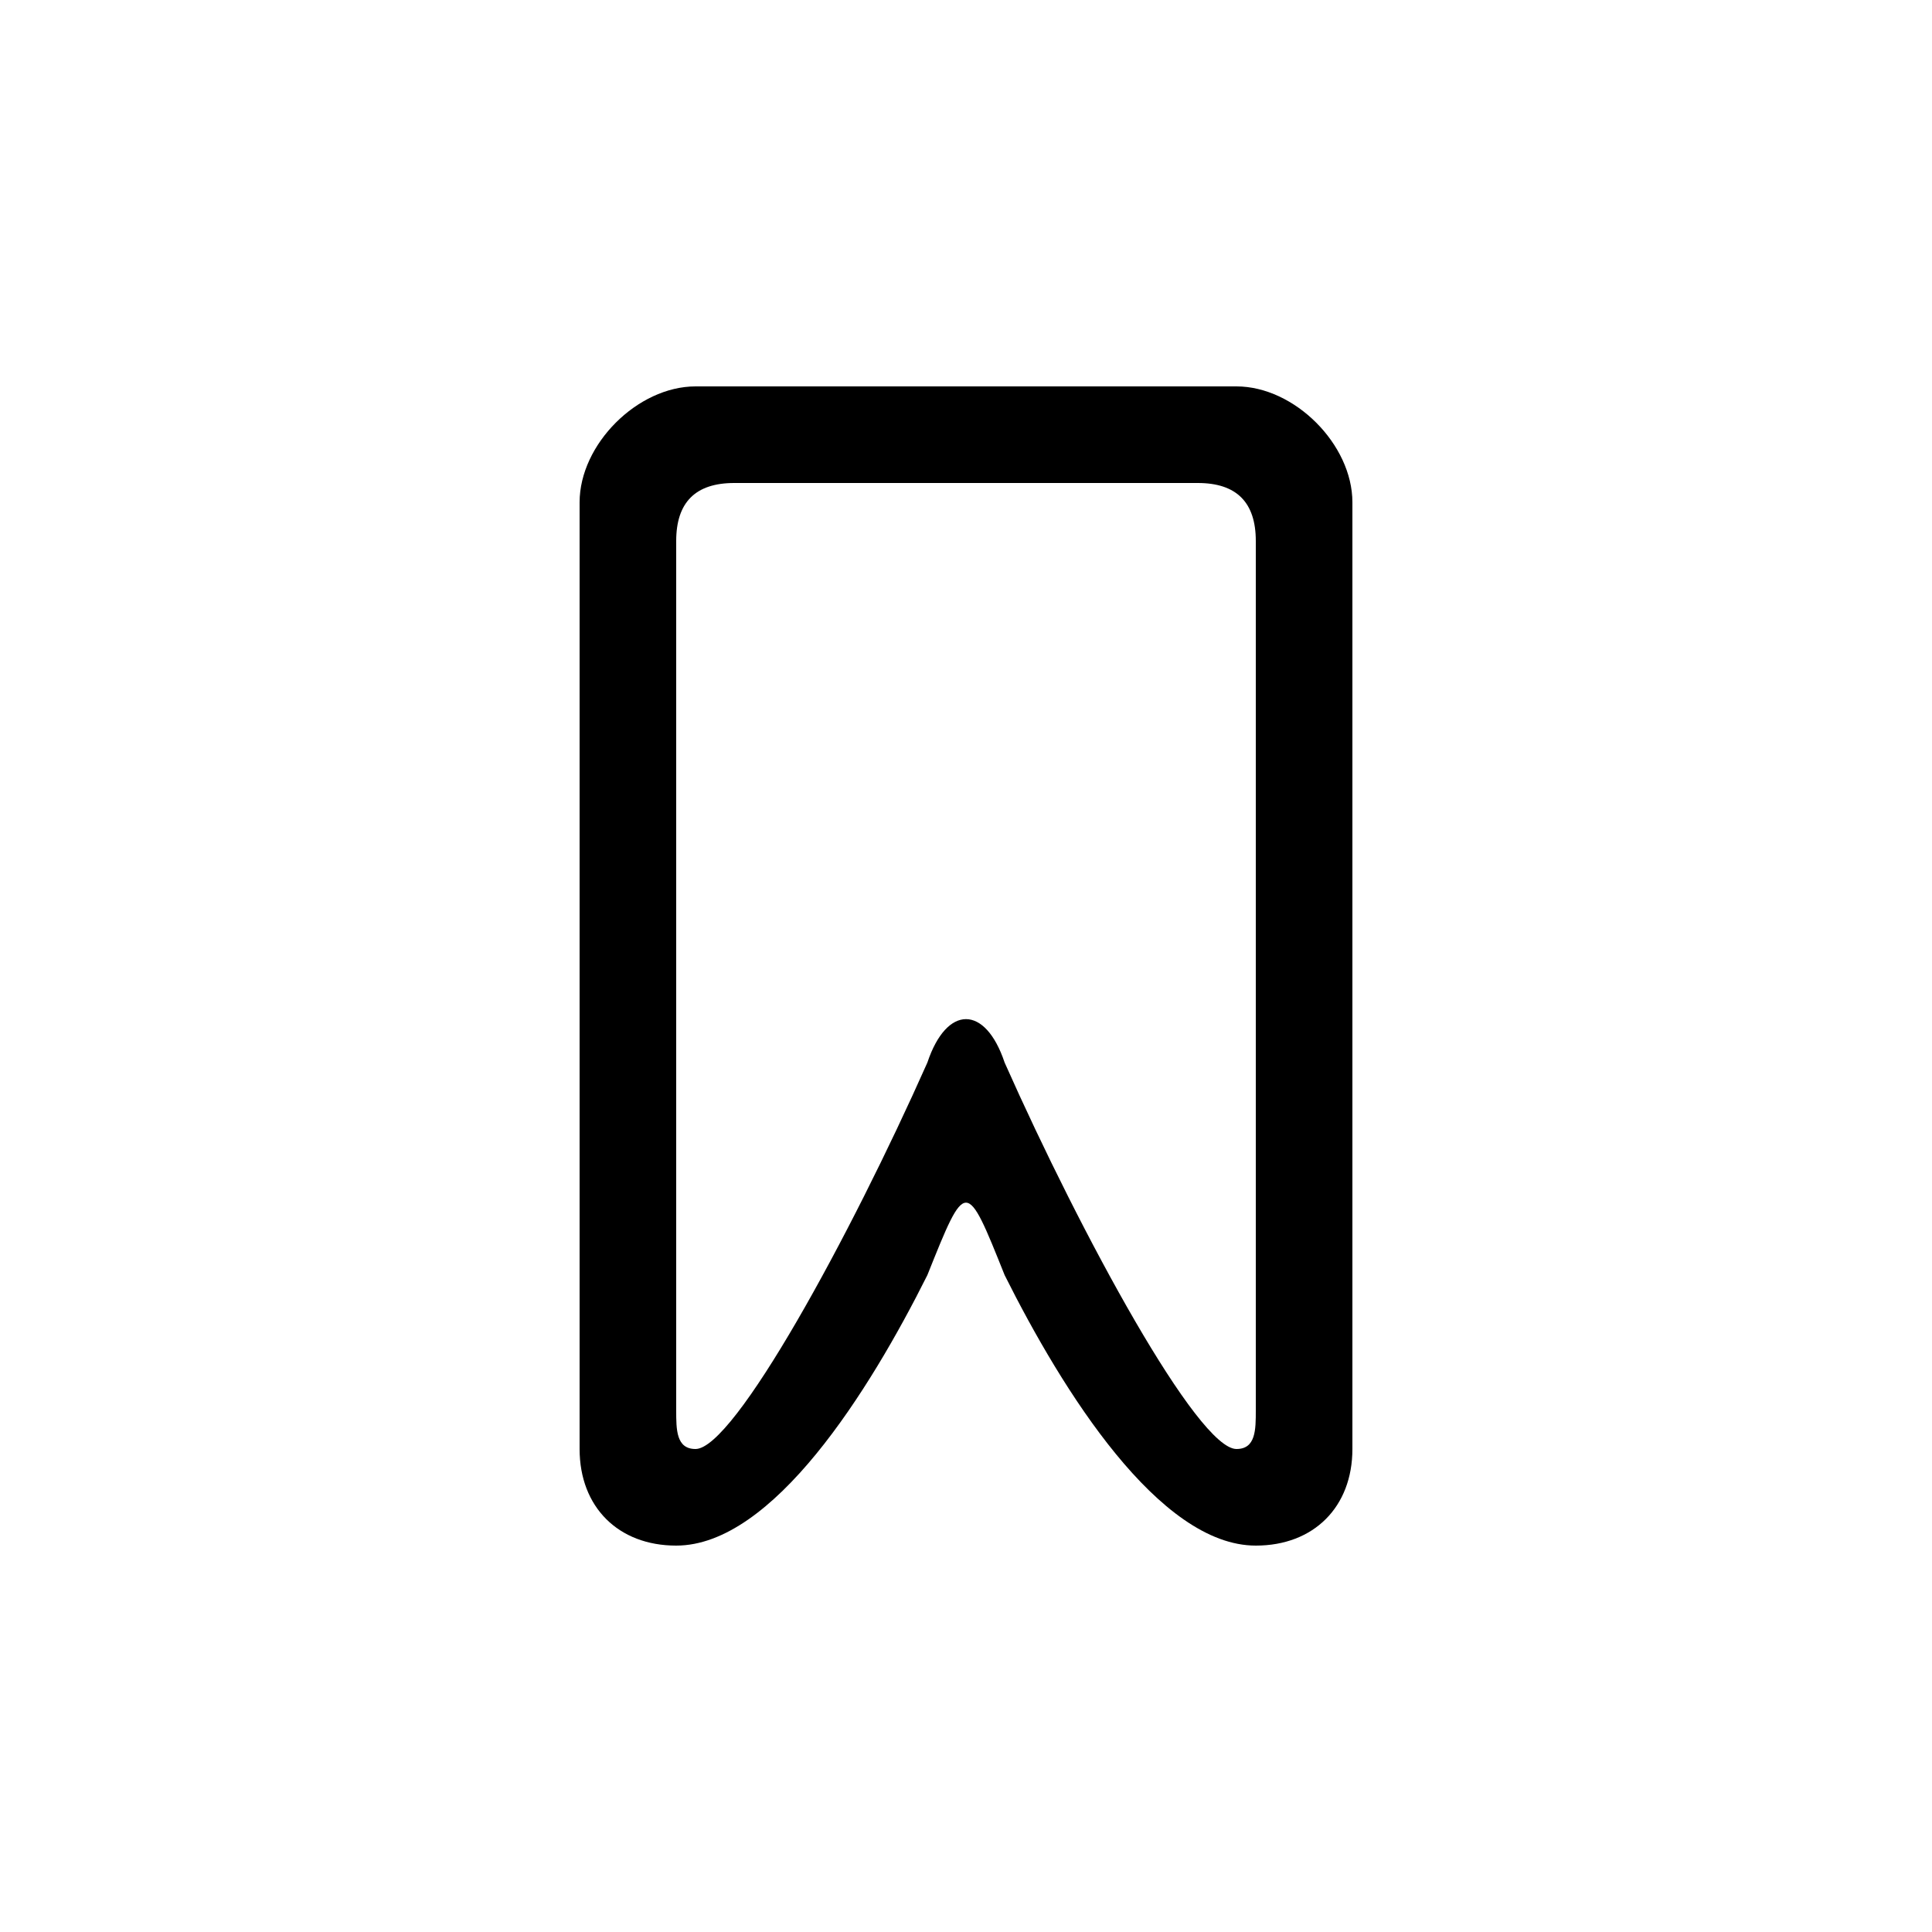 <svg version="1.1" xmlns="http://www.w3.org/2000/svg" viewBox="0 0 100 100"><path stroke="#000000" stroke-width="0" stroke-linejoin="round" stroke-linecap="round" fill="#000000" d="M 38 25 C 36 25 35 26 35 28 C 35 42 35 58 35 73 C 35 74 35 75 36 75 C 38 75 44 64 48 55 C 49 52 51 52 52 55 C 56 64 62 75 64 75 C 65 75 65 74 65 73 C 65 58 65 42 65 28 C 65 26 64 25 62 25 C 55 25 45 25 38 25 Z M 36 20 C 45 20 55 20 64 20 C 67 20 70 23 70 26 C 70 42 70 58 70 75 C 70 78 68 80 65 80 C 60 80 55 72 52 66 C 50 61 50 61 48 66 C 45 72 40 80 35 80 C 32 80 30 78 30 75 C 30 58 30 42 30 26 C 30 23 33 20 36 20 Z"></path></svg>